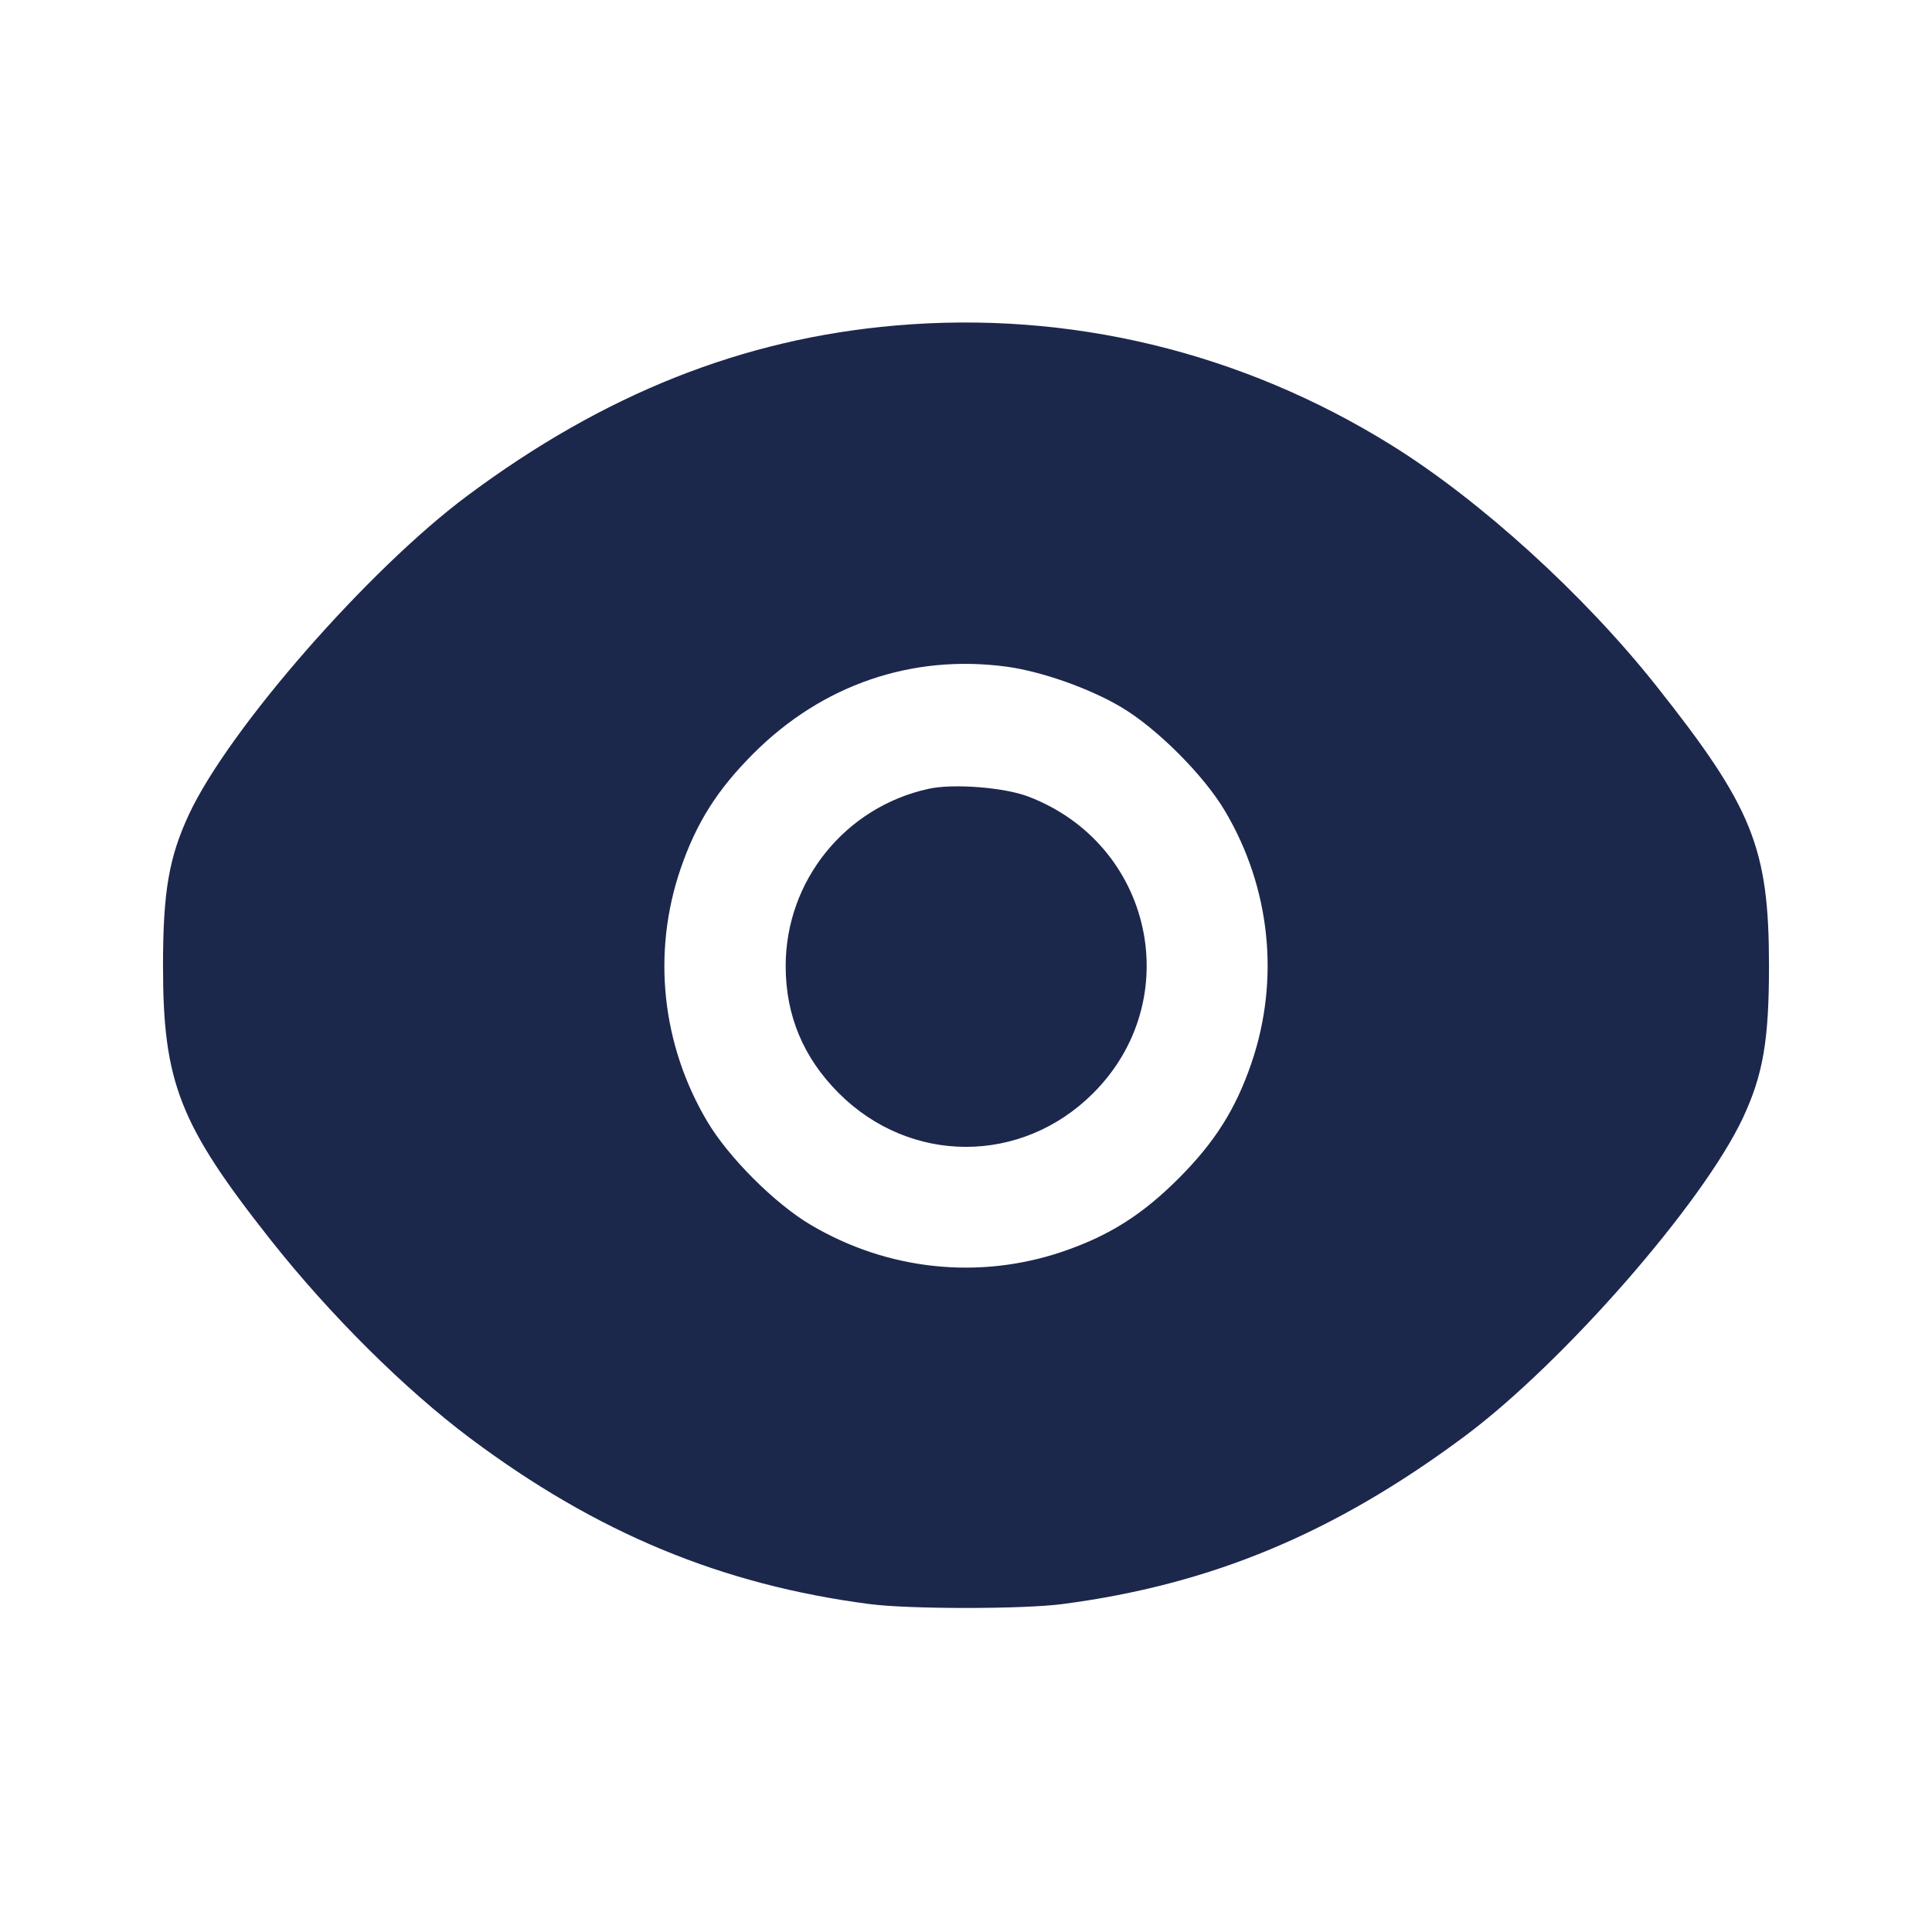 <svg width="24" height="24" viewBox="0 0 24 24" fill="none" xmlns="http://www.w3.org/2000/svg"><path d="M11.120 4.044 C 9.224 4.209,7.505 4.892,5.807 6.157 C 4.576 7.074,2.847 9.052,2.350 10.111 C 2.099 10.648,2.025 11.074,2.025 12.000 C 2.025 13.446,2.231 13.971,3.360 15.400 C 4.097 16.333,5.030 17.260,5.847 17.871 C 7.415 19.043,8.963 19.686,10.800 19.926 C 11.290 19.991,12.710 19.991,13.200 19.926 C 15.048 19.684,16.577 19.046,18.193 17.843 C 19.424 16.926,21.153 14.948,21.650 13.889 C 21.901 13.352,21.975 12.926,21.975 12.000 C 21.975 10.532,21.773 10.031,20.575 8.520 C 19.677 7.387,18.389 6.216,17.285 5.530 C 15.421 4.371,13.284 3.856,11.120 4.044 M12.507 8.282 C 12.940 8.341,13.538 8.552,13.929 8.785 C 14.371 9.047,14.953 9.629,15.215 10.071 C 15.782 11.024,15.902 12.166,15.545 13.209 C 15.349 13.780,15.090 14.190,14.640 14.640 C 14.190 15.090,13.780 15.349,13.209 15.545 C 12.166 15.902,11.027 15.782,10.070 15.215 C 9.626 14.953,9.047 14.374,8.785 13.930 C 8.218 12.973,8.098 11.834,8.455 10.791 C 8.651 10.220,8.910 9.810,9.360 9.360 C 10.215 8.505,11.331 8.123,12.507 8.282 M11.540 9.798 C 10.501 10.023,9.760 10.940,9.760 12.000 C 9.760 12.615,9.979 13.139,10.420 13.580 C 11.309 14.469,12.691 14.469,13.580 13.580 C 14.744 12.416,14.319 10.482,12.771 9.894 C 12.473 9.781,11.844 9.732,11.540 9.798 " fill="#1C274C" stroke="none" fill-rule="evenodd"></path></svg>